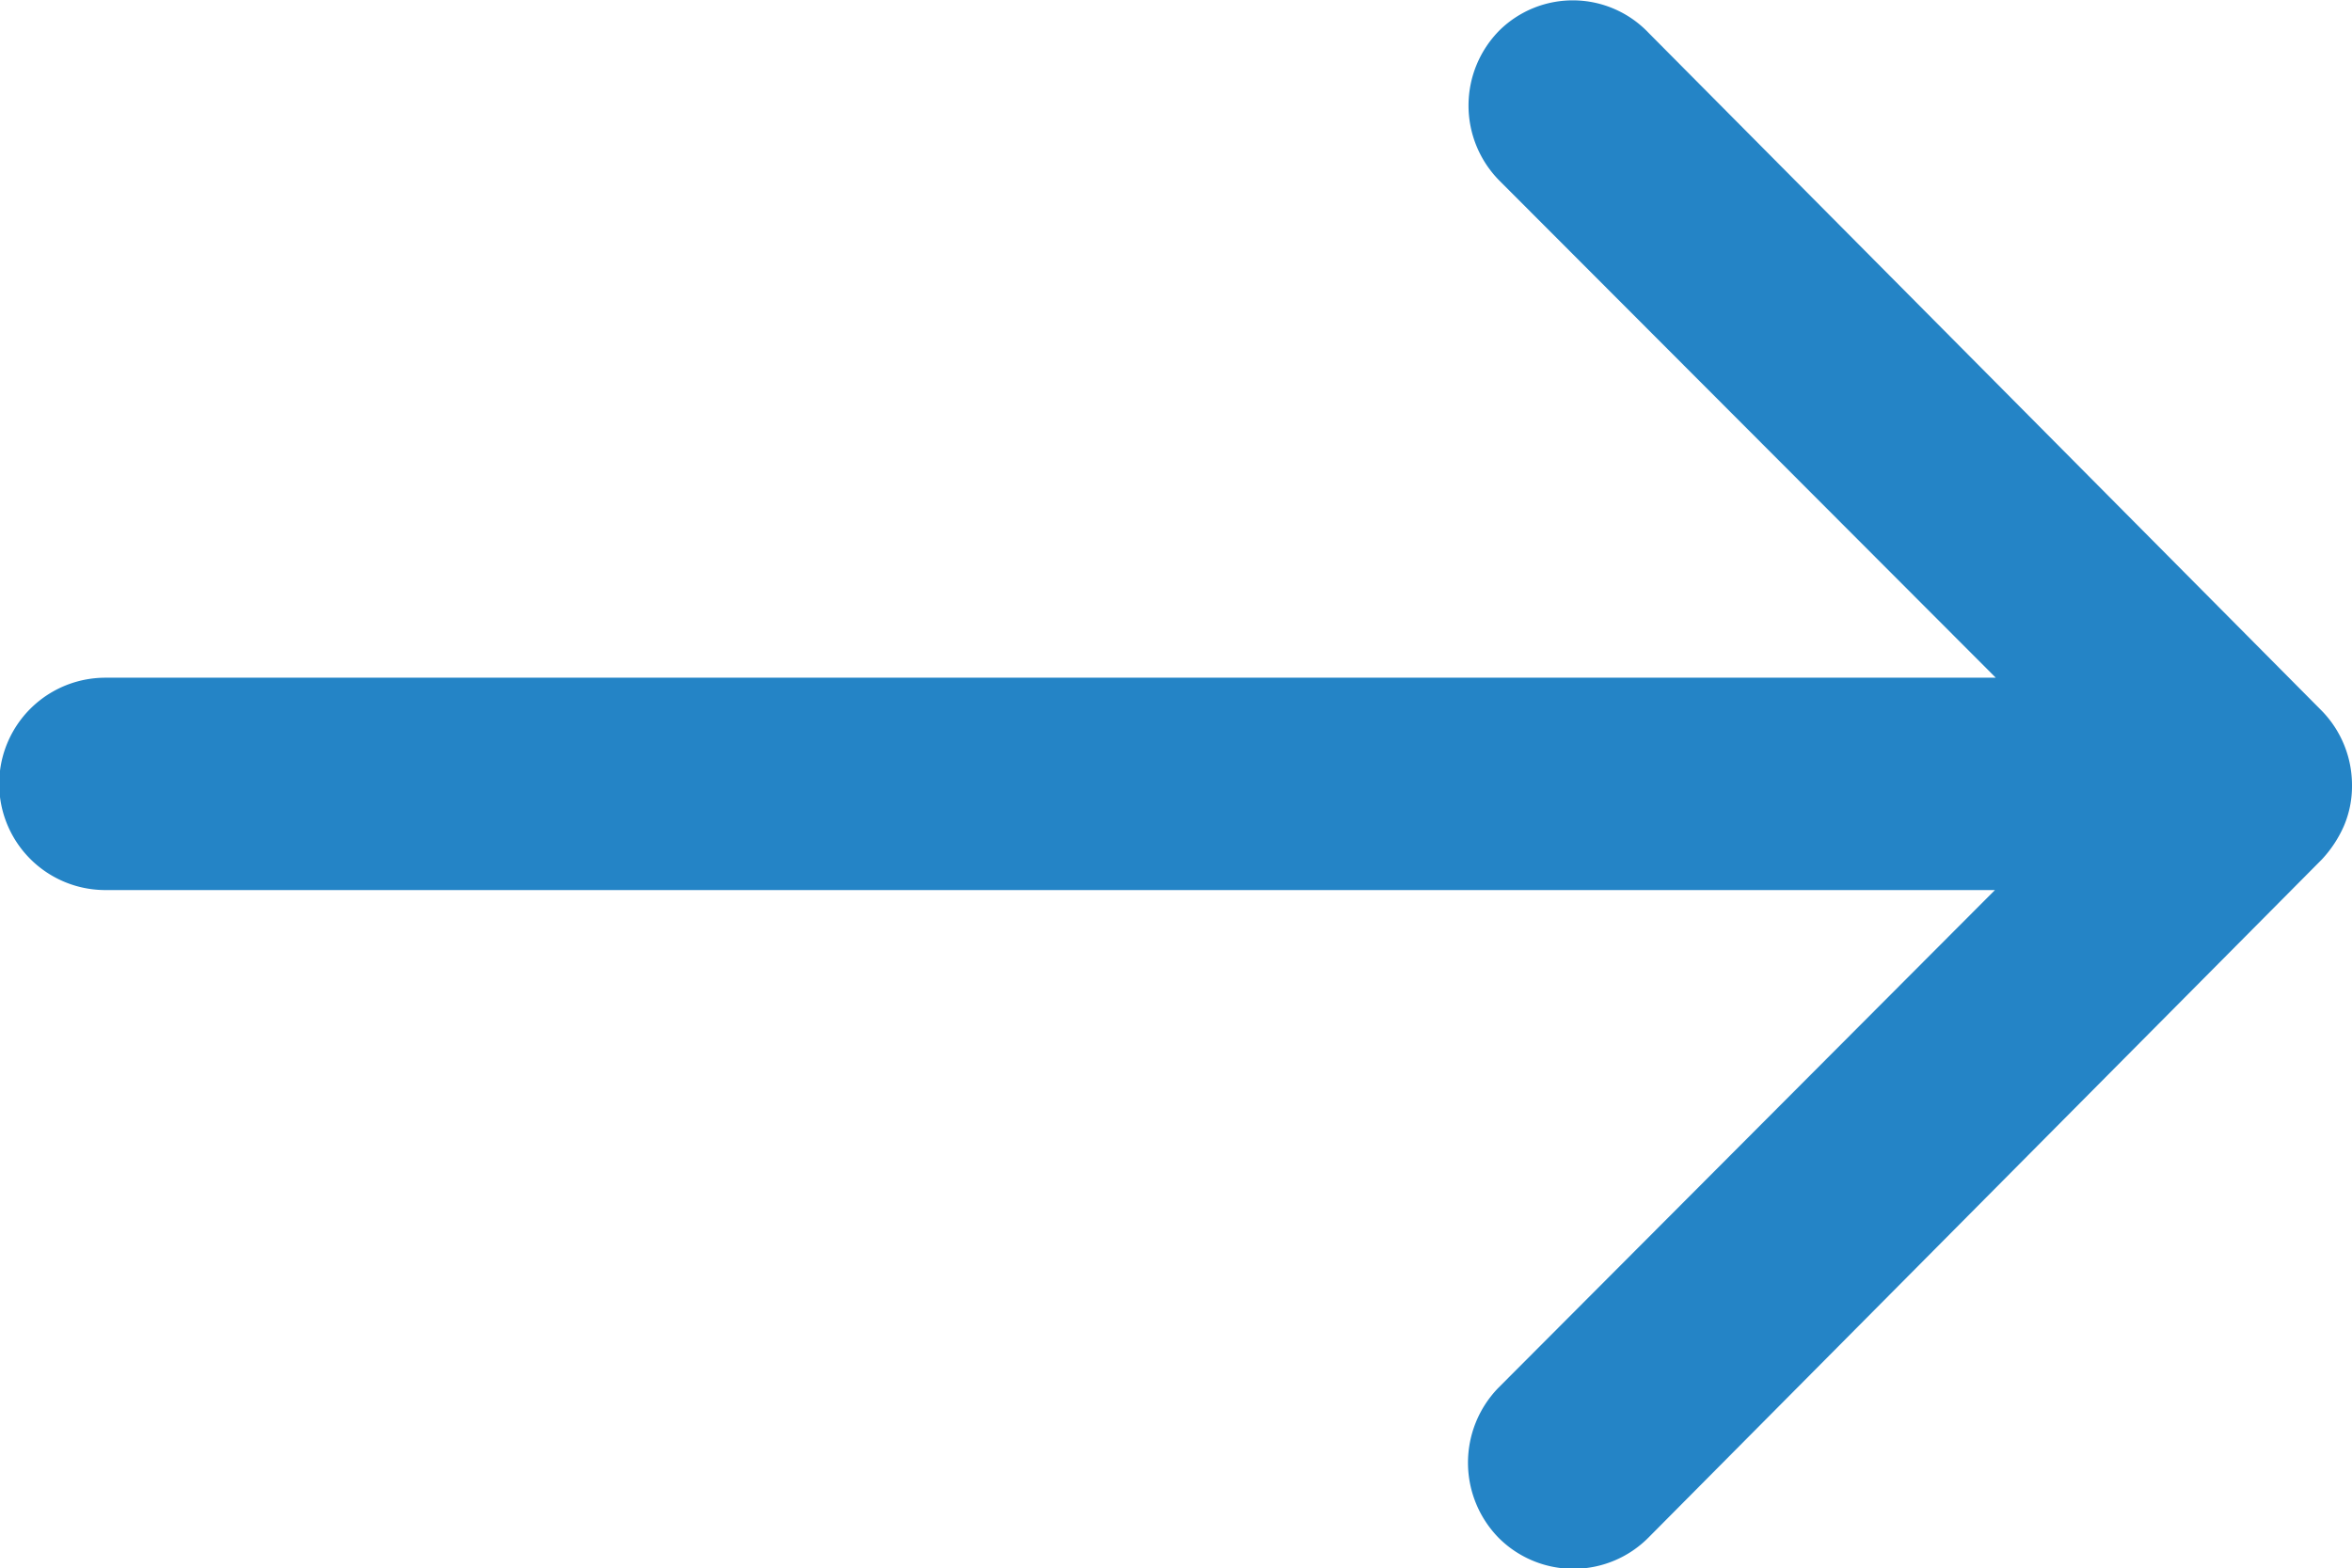 <svg xmlns="http://www.w3.org/2000/svg" width="20.243" height="13.501" viewBox="0 0 20.243 13.501"><defs><style>.a{fill:#2484c6;}</style></defs><path class="a" d="M20.784,11.51a.919.919,0,0,0-.007,1.294l4.275,4.282H8.782a.914.914,0,0,0,0,1.828H25.045L20.77,23.2a.925.925,0,0,0,.007,1.294.91.91,0,0,0,1.287-.007l5.794-5.836h0a1.026,1.026,0,0,0,.19-.288.872.872,0,0,0,.07-.352.916.916,0,0,0-.26-.64l-5.794-5.836A.9.9,0,0,0,20.784,11.51Z" transform="translate(-7.875 -11.252)"/></svg>